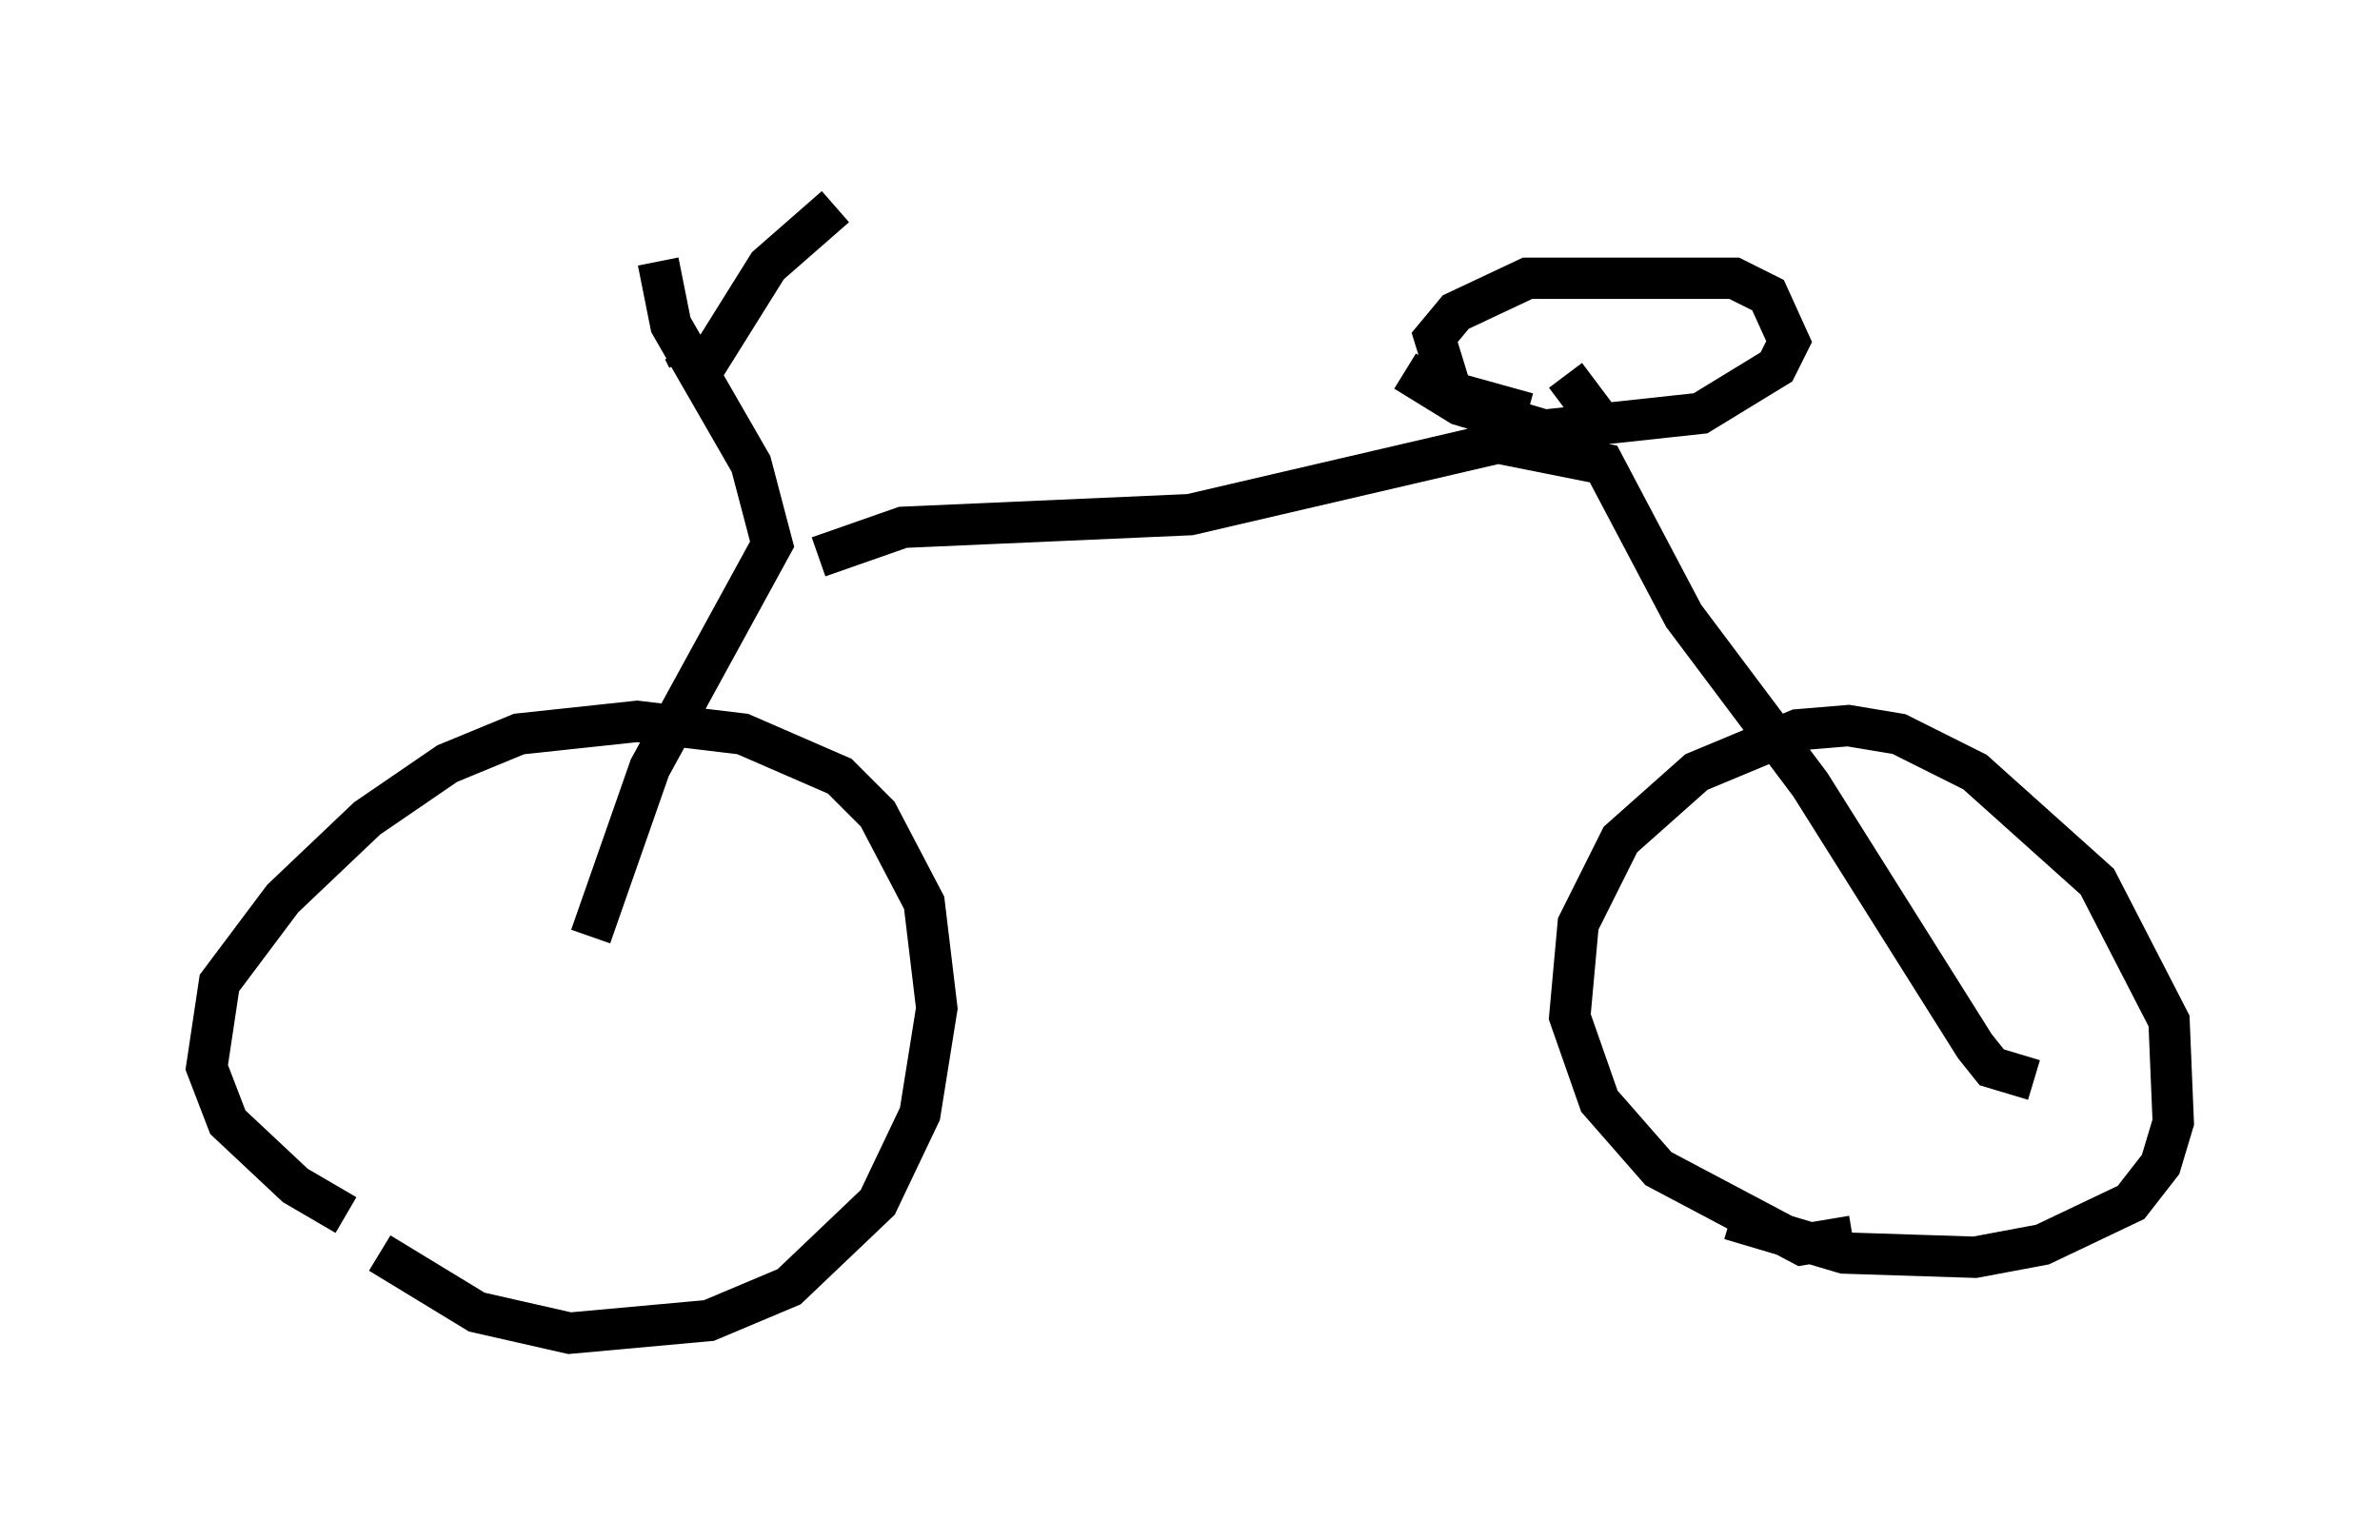 <?xml version="1.0" encoding="utf-8" ?>
<svg baseProfile="full" height="37.257" version="1.1" width="57.571" xmlns="http://www.w3.org/2000/svg" xmlns:ev="http://www.w3.org/2001/xml-events" xmlns:xlink="http://www.w3.org/1999/xlink"><defs /><rect fill="white" height="37.257" width="57.571" x="0" y="0" /><path d="M9.798, 29.704 m-1.429, -0.306 l-1.225, -0.715 -1.633, -1.531 l-0.51, -1.327 0.306, -2.042 l1.531, -2.042 2.042, -1.94 l1.94, -1.327 1.735, -0.715 l2.858, -0.306 2.552, 0.306 l2.348, 1.021 0.919, 0.919 l1.123, 2.144 0.306, 2.552 l-0.408, 2.552 -1.021, 2.144 l-2.144, 2.042 -1.94, 0.817 l-3.369, 0.306 -2.246, -0.51 l-2.348, -1.429 m35.627, -0.408 l-1.225, 0.204 -3.471, -1.838 l-1.429, -1.633 -0.715, -2.042 l0.204, -2.246 1.021, -2.042 l1.838, -1.633 2.45, -1.021 l1.225, -0.102 1.225, 0.204 l1.838, 0.919 2.96, 2.654 l1.735, 3.369 0.102, 2.45 l-0.306, 1.021 -0.715, 0.919 l-2.144, 1.021 -1.633, 0.306 l-3.165, -0.102 -2.756, -0.817 m-27.563, -6.84 l1.429, -4.083 2.96, -5.41 l-0.51, -1.94 -1.94, -3.369 l-0.306, -1.531 m0.613, 2.144 l0.102, 0.204 m0.408, 0.204 l1.531, -2.45 1.633, -1.429 m-0.408, 8.473 l2.042, -0.715 6.942, -0.306 l7.452, -1.735 2.552, 0.51 l1.94, 3.675 3.063, 4.083 l3.981, 6.329 0.408, 0.51 l1.021, 0.306 m-10.821, -15.619 l0.102, -0.613 -0.613, -0.817 m-0.919, 0.919 l-1.838, -0.51 -0.408, -1.327 l0.51, -0.613 1.735, -0.817 l5.002, 0.0 0.817, 0.408 l0.51, 1.123 -0.306, 0.613 l-1.838, 1.123 -3.777, 0.408 l-2.042, -0.613 -1.327, -0.817 " fill="none" stroke="black" stroke-width="1" /></svg>